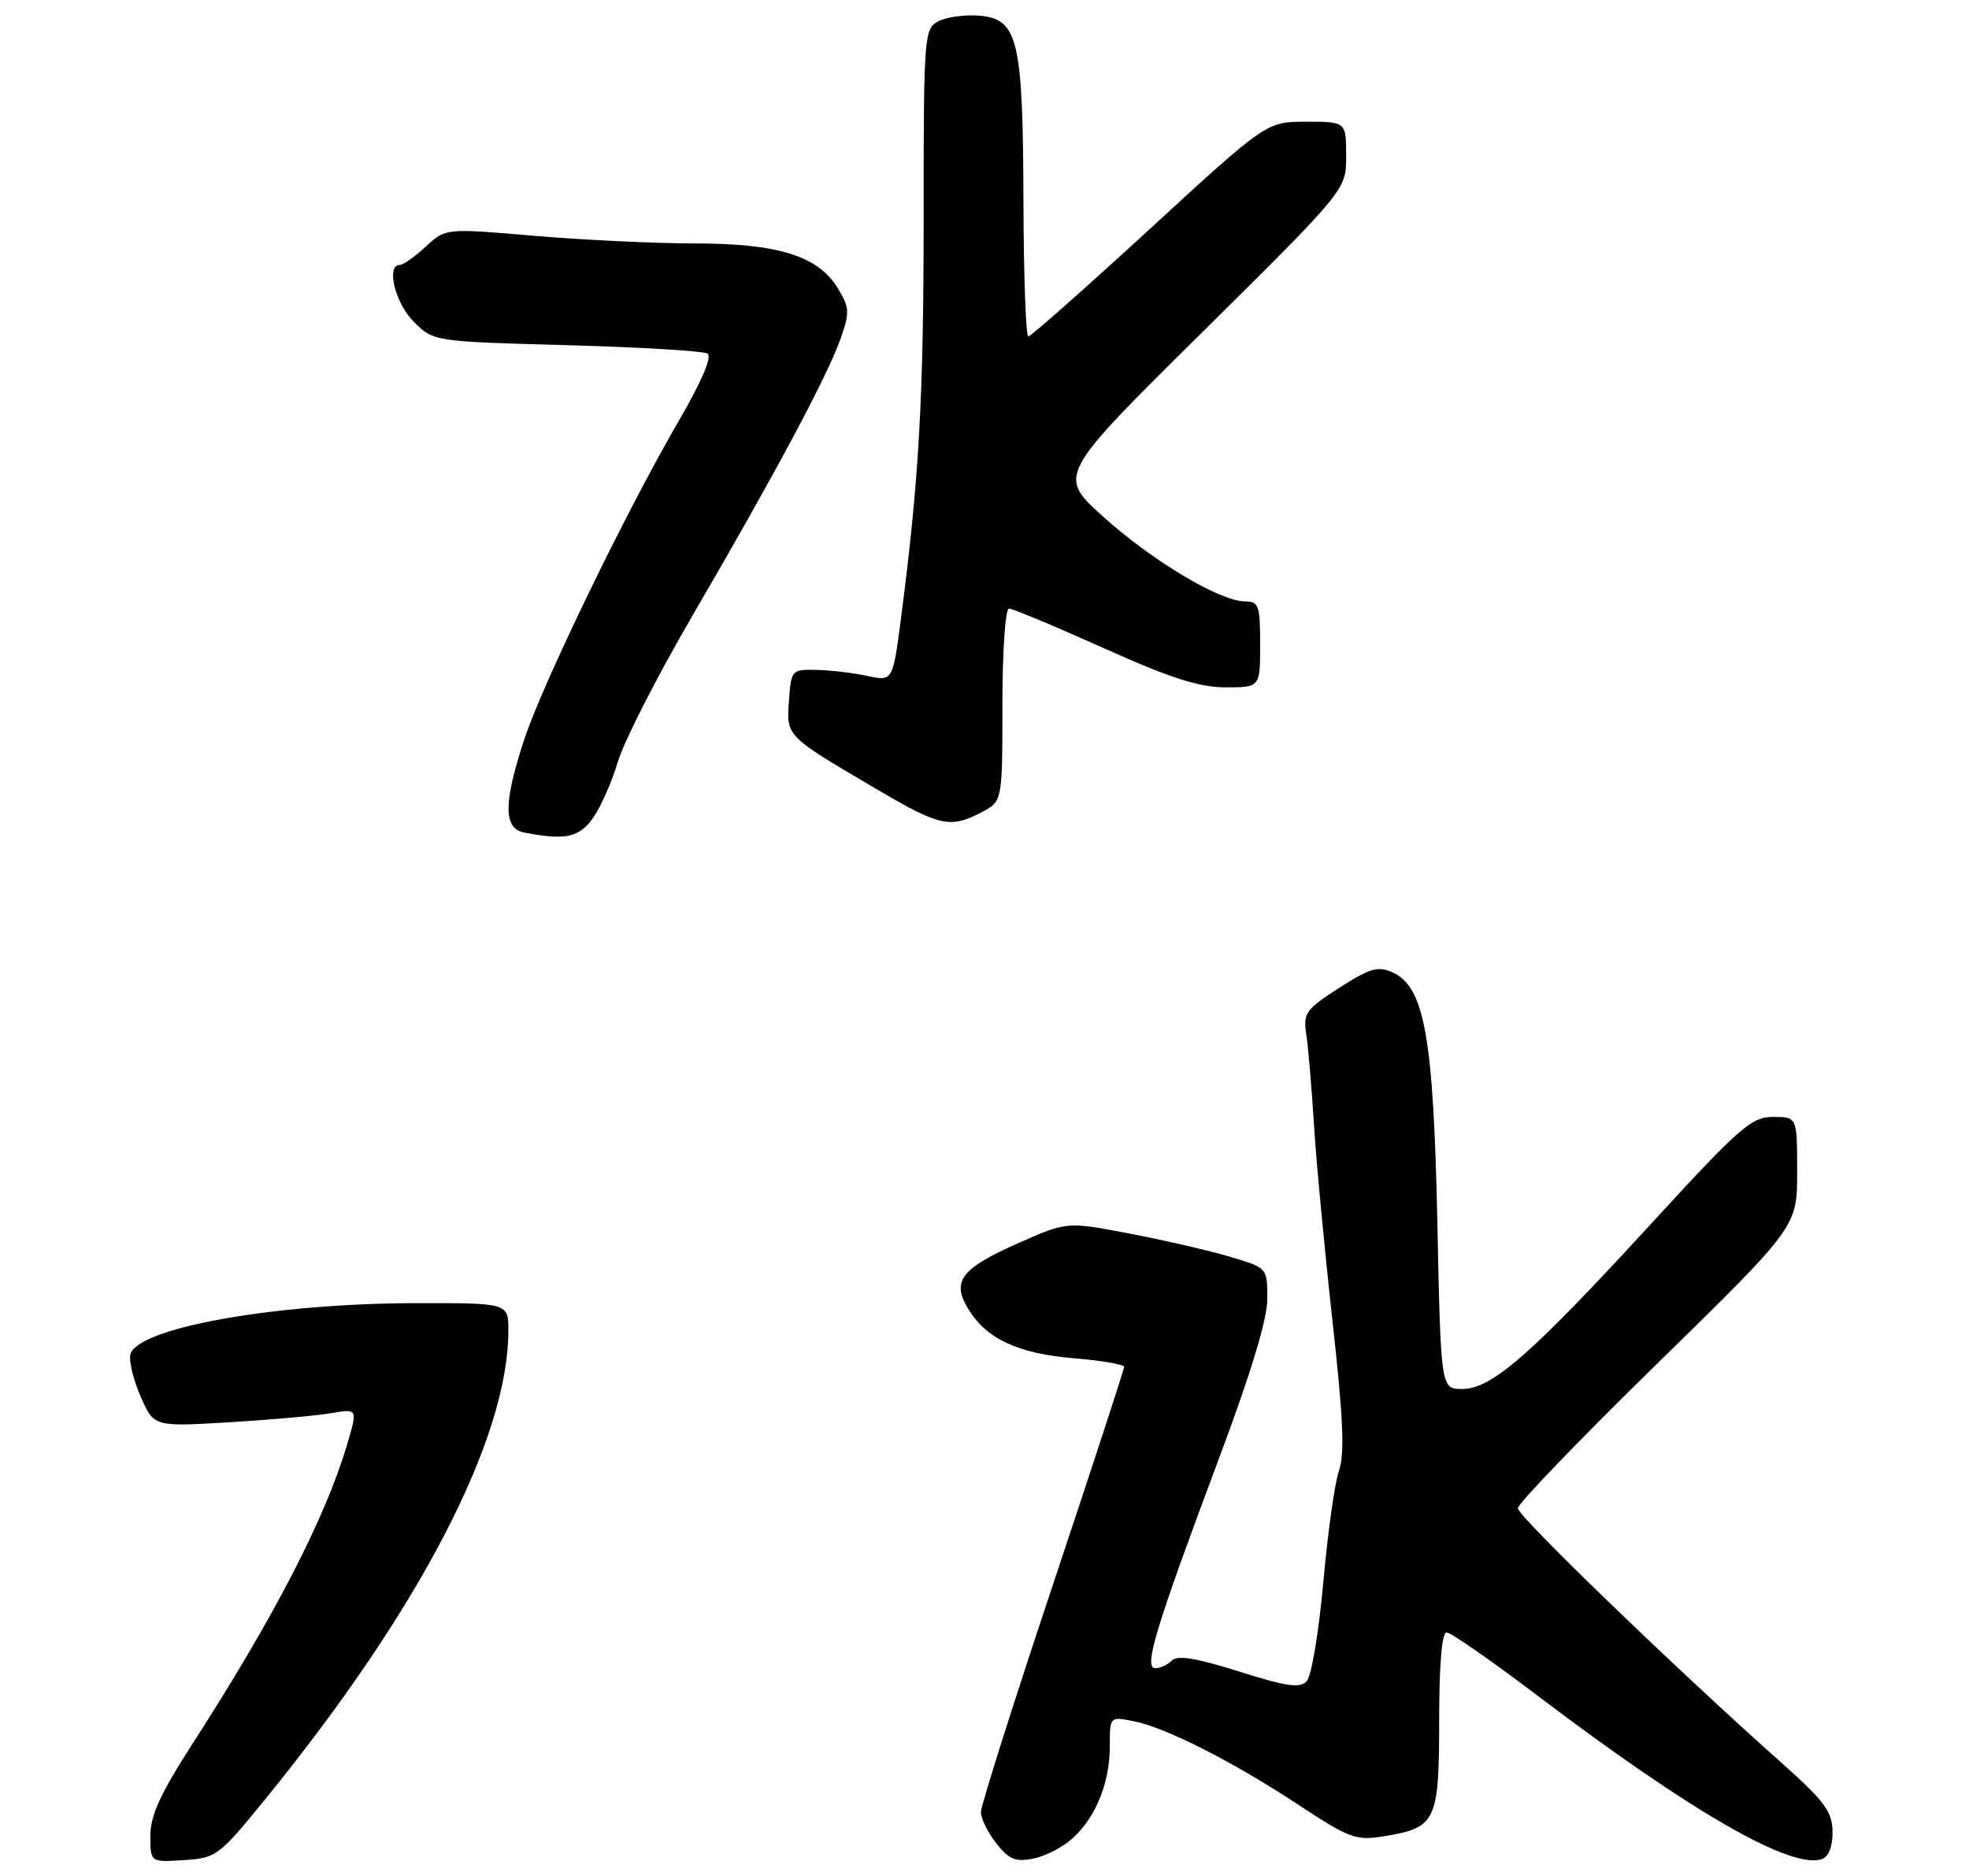 <?xml version="1.0" encoding="UTF-8" standalone="no"?>
<!DOCTYPE svg PUBLIC "-//W3C//DTD SVG 1.1//EN" "http://www.w3.org/Graphics/SVG/1.1/DTD/svg11.dtd" >
<svg xmlns="http://www.w3.org/2000/svg" xmlns:xlink="http://www.w3.org/1999/xlink" version="1.1" viewBox="0 0 275 262">
 <g >
 <path fill="currentColor"
d=" M 37.28 251.00 C 58.71 224.63 71.00 200.89 71.00 185.84 C 71.00 182.00 71.00 182.00 58.25 182.01 C 38.26 182.02 18.91 185.51 18.19 189.25 C 18.01 190.21 18.67 192.86 19.68 195.14 C 21.50 199.27 21.50 199.27 32.00 198.65 C 37.78 198.30 44.18 197.73 46.23 197.38 C 49.97 196.74 49.97 196.74 48.48 201.76 C 45.41 212.09 38.29 225.87 26.86 243.59 C 22.40 250.52 21.00 253.57 21.00 256.40 C 21.00 260.11 21.00 260.11 25.68 259.80 C 30.24 259.51 30.56 259.27 37.28 251.00 Z  M 149.83 256.73 C 153.08 253.75 155.00 248.97 155.00 243.91 C 155.00 239.75 155.00 239.75 158.25 240.38 C 162.77 241.26 172.07 245.97 181.29 252.04 C 188.51 256.79 189.38 257.11 193.29 256.47 C 200.58 255.28 201.00 254.39 201.00 240.35 C 201.00 232.44 201.38 228.00 202.04 228.00 C 202.62 228.00 208.35 231.99 214.79 236.87 C 236.39 253.23 250.35 261.23 254.52 259.63 C 255.43 259.28 255.98 257.80 255.94 255.78 C 255.89 253.00 254.79 251.52 248.69 246.10 C 233.95 232.98 212.00 211.78 211.99 210.66 C 211.98 210.02 220.76 200.91 231.49 190.42 C 251.00 171.34 251.00 171.34 251.00 163.67 C 251.00 156.00 251.00 156.00 247.65 156.00 C 244.61 156.00 243.02 157.39 230.52 171.01 C 213.86 189.17 208.34 194.00 204.23 194.00 C 201.23 194.00 201.23 194.00 200.75 170.75 C 200.20 144.81 198.96 137.85 194.50 135.82 C 192.46 134.89 191.35 135.21 187.03 137.98 C 182.39 140.96 182.00 141.51 182.43 144.37 C 182.70 146.09 183.18 151.78 183.51 157.00 C 183.83 162.22 185.00 174.56 186.09 184.41 C 187.60 197.98 187.83 203.06 187.01 205.40 C 186.42 207.09 185.43 214.11 184.82 220.99 C 184.20 227.87 183.17 234.08 182.52 234.79 C 181.57 235.83 179.78 235.58 173.06 233.46 C 167.11 231.58 164.46 231.14 163.68 231.92 C 163.09 232.51 162.04 233.00 161.35 233.00 C 159.68 233.00 161.39 227.37 170.10 204.10 C 174.72 191.78 177.00 184.28 177.00 181.39 C 177.00 177.08 177.00 177.08 171.79 175.53 C 168.92 174.68 162.63 173.22 157.80 172.30 C 149.03 170.62 149.03 170.62 142.37 173.56 C 134.26 177.14 132.88 178.90 135.18 182.74 C 137.71 186.97 142.10 189.04 149.93 189.70 C 153.82 190.02 157.00 190.57 157.00 190.91 C 157.00 191.26 152.50 205.02 147.00 221.50 C 141.50 237.98 137.00 252.20 137.00 253.10 C 137.00 254.00 137.97 255.96 139.15 257.46 C 140.93 259.72 141.82 260.09 144.35 259.58 C 146.03 259.24 148.50 257.96 149.83 256.73 Z  M 82.82 114.25 C 83.90 112.74 85.46 109.19 86.30 106.37 C 87.14 103.54 91.85 94.32 96.78 85.87 C 108.24 66.21 115.55 52.54 117.38 47.35 C 118.70 43.61 118.66 42.98 117.02 40.27 C 114.27 35.75 108.69 34.00 97.03 34.00 C 91.58 34.00 81.51 33.52 74.67 32.94 C 62.24 31.87 62.24 31.87 59.47 34.44 C 57.95 35.85 56.32 37.00 55.85 37.00 C 53.88 37.00 55.18 42.33 57.78 44.93 C 60.55 47.70 60.55 47.70 79.15 48.21 C 89.37 48.49 98.22 49.02 98.81 49.38 C 99.49 49.80 98.00 53.28 94.81 58.77 C 87.46 71.40 75.76 95.53 73.20 103.33 C 70.29 112.22 70.30 115.73 73.25 116.29 C 78.96 117.39 80.87 116.99 82.82 114.25 Z  M 137.05 113.47 C 140.00 111.95 140.00 111.95 140.00 98.47 C 140.00 90.96 140.41 85.00 140.92 85.00 C 141.42 85.00 147.35 87.47 154.09 90.50 C 163.48 94.72 167.47 96.00 171.17 96.00 C 176.00 96.00 176.00 96.00 176.00 90.00 C 176.00 84.56 175.80 84.00 173.89 84.00 C 170.41 84.00 160.92 78.33 154.09 72.18 C 147.69 66.41 147.69 66.41 167.86 46.46 C 188.03 26.50 188.03 26.50 188.01 21.75 C 188.00 17.00 188.00 17.00 182.45 17.00 C 176.89 17.00 176.89 17.00 160.57 32.00 C 151.58 40.25 143.96 47.00 143.62 47.00 C 143.28 47.00 142.97 38.56 142.94 28.25 C 142.88 5.55 142.19 2.64 136.79 2.19 C 134.75 2.02 132.17 2.38 131.04 2.98 C 129.07 4.04 129.00 4.91 129.00 30.43 C 129.00 55.67 128.36 66.94 125.84 86.33 C 124.69 95.17 124.69 95.17 121.10 94.40 C 119.12 93.97 115.92 93.60 114.00 93.56 C 110.57 93.50 110.49 93.59 110.19 97.86 C 109.83 102.87 109.71 102.75 122.45 110.23 C 131.28 115.42 132.69 115.73 137.05 113.47 Z "/>
</g>
</svg>